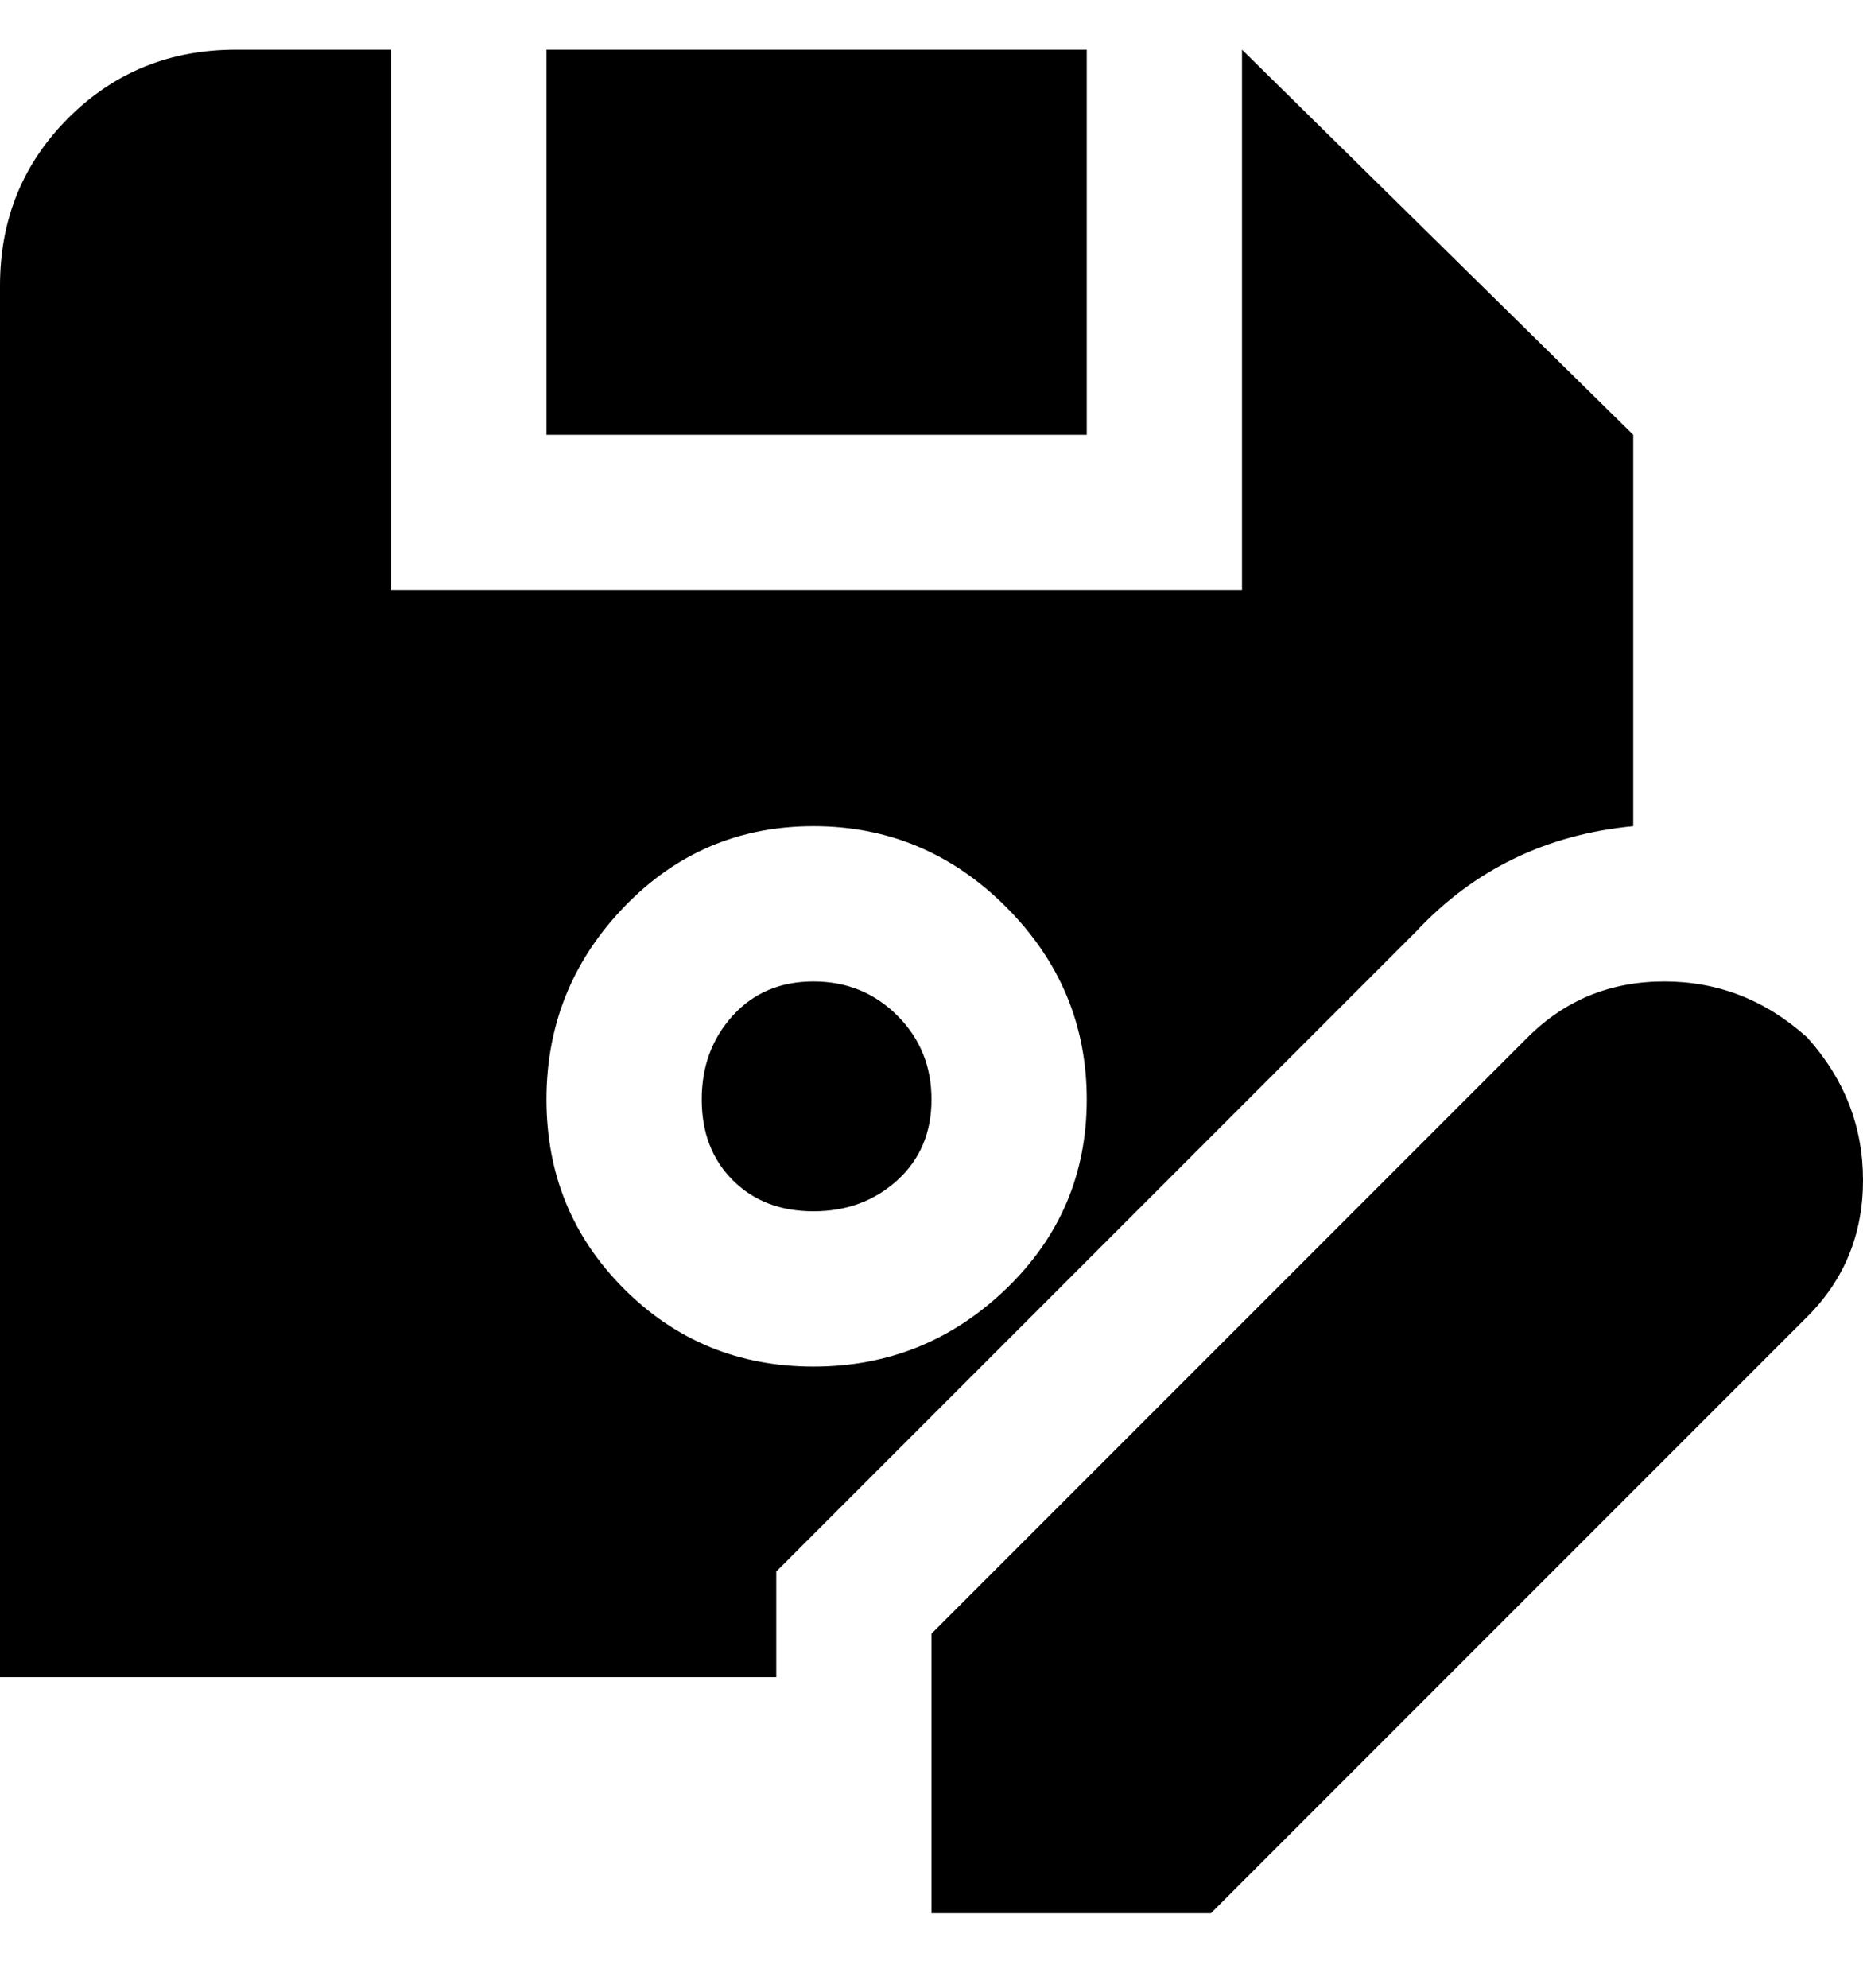 <svg viewBox="0 0 300 320" xmlns="http://www.w3.org/2000/svg"><path d="M291 167q-10-9-23-9t-22 9l-96 96v45h45l96-96q9-9 9-22t-9-23zM175 70H88V8h87v62zm25-62v87H63V8H38Q22 8 11 19T0 46v224h125v-17l103-103q14-15 35-17V70L200 8zm-69 212q-18 0-30.5-12.5T88 177q0-18 12.5-31t30.5-13q18 0 31 13t13 31q0 18-13 30.5T131 220zm19-43q0 8-5.5 13t-13.5 5q-8 0-13-5t-5-13q0-8 5-13.5t13-5.5q8 0 13.5 5.5T150 177z"/></svg>